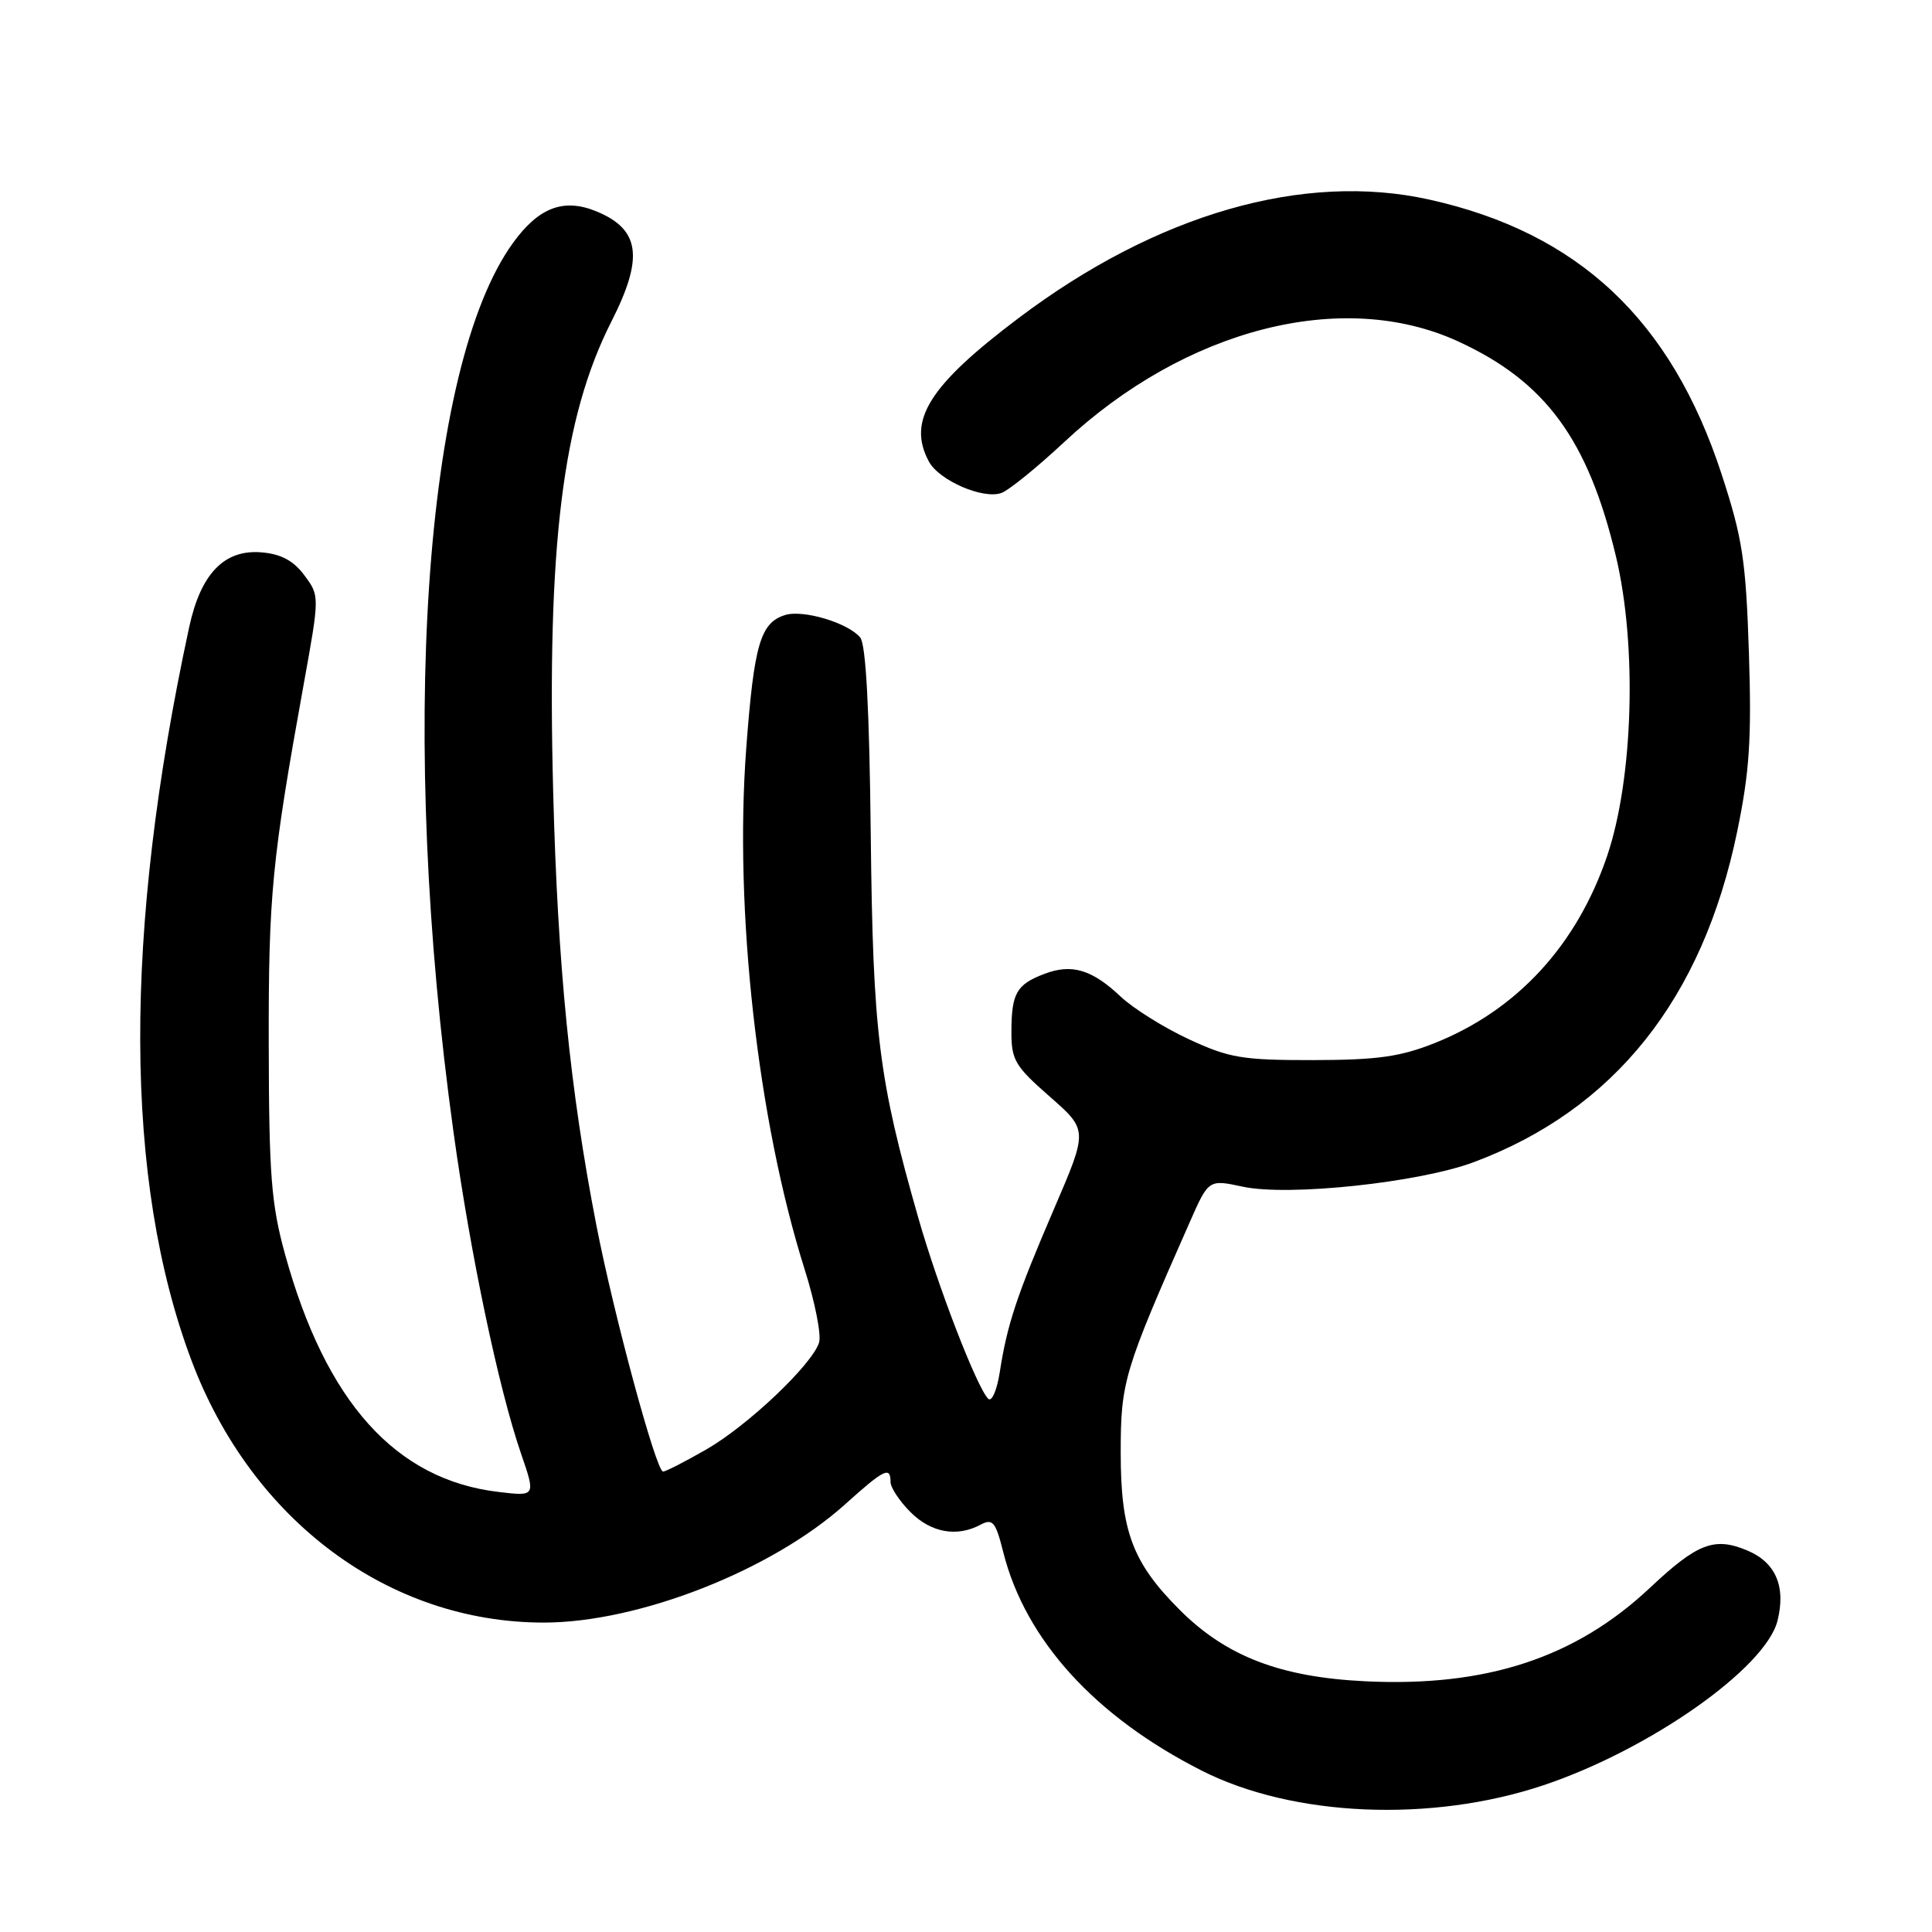 <?xml version="1.0" encoding="UTF-8" standalone="no"?>
<!DOCTYPE svg PUBLIC "-//W3C//DTD SVG 1.1//EN" "http://www.w3.org/Graphics/SVG/1.1/DTD/svg11.dtd" >
<svg xmlns="http://www.w3.org/2000/svg" xmlns:xlink="http://www.w3.org/1999/xlink" version="1.1" viewBox="0 0 256 256">
 <g >
 <path fill="currentColor"
d=" M 204.50 236.56 C 218.57 231.85 233.96 221.04 235.53 214.75 C 236.66 210.21 235.29 207.02 231.51 205.44 C 227.15 203.62 224.92 204.48 218.63 210.39 C 208.76 219.67 196.94 223.55 180.95 222.78 C 169.66 222.24 162.48 219.48 156.32 213.32 C 150.06 207.06 148.50 202.90 148.50 192.50 C 148.50 183.07 148.90 181.74 157.67 161.89 C 160.15 156.27 160.15 156.27 164.71 157.25 C 170.77 158.54 188.05 156.70 195.29 153.99 C 213.90 147.03 225.61 132.35 230.18 110.21 C 231.82 102.29 232.11 97.92 231.74 86.50 C 231.34 74.23 230.89 71.31 228.12 62.83 C 221.44 42.39 209.15 30.84 189.41 26.45 C 172.74 22.74 153.28 28.34 134.99 42.13 C 123.09 51.09 120.18 55.74 123.08 61.15 C 124.43 63.67 130.28 66.20 132.69 65.32 C 133.69 64.96 137.43 61.92 141.01 58.58 C 157.10 43.54 177.88 38.22 193.17 45.22 C 204.78 50.54 210.42 58.21 214.13 73.76 C 216.94 85.58 216.42 103.17 212.96 113.40 C 208.95 125.22 201.03 133.84 190.16 138.19 C 185.55 140.03 182.55 140.45 174.00 140.47 C 164.58 140.48 162.88 140.19 157.50 137.69 C 154.20 136.15 150.15 133.62 148.50 132.06 C 144.70 128.47 142.02 127.66 138.40 129.04 C 134.70 130.44 134.03 131.61 134.02 136.67 C 134.00 140.45 134.49 141.27 139.08 145.29 C 144.16 149.74 144.16 149.74 139.69 160.12 C 134.72 171.68 133.45 175.48 132.47 181.85 C 132.09 184.24 131.41 185.81 130.94 185.34 C 129.44 183.84 124.29 170.52 121.68 161.37 C 116.41 142.93 115.67 137.00 115.38 110.67 C 115.20 93.97 114.74 85.39 113.98 84.47 C 112.36 82.52 106.40 80.74 104.01 81.50 C 100.75 82.53 99.91 85.42 98.88 99.16 C 97.27 120.64 100.39 148.46 106.62 168.20 C 107.99 172.53 108.85 176.89 108.53 177.90 C 107.60 180.83 99.06 188.93 93.57 192.07 C 90.78 193.67 88.21 194.99 87.86 194.99 C 86.95 195.00 81.32 174.19 79.01 162.29 C 75.52 144.30 73.90 127.98 73.30 104.97 C 72.45 72.26 74.54 55.37 81.01 42.61 C 85.32 34.13 84.82 30.41 79.06 28.02 C 74.71 26.22 71.40 27.46 67.98 32.18 C 56.12 48.56 52.83 97.57 60.09 150.00 C 62.32 166.14 66.07 183.99 69.04 192.61 C 70.99 198.28 70.99 198.28 66.06 197.69 C 52.42 196.08 43.17 185.78 37.77 166.20 C 35.94 159.57 35.64 155.72 35.61 138.50 C 35.57 118.60 36.02 114.03 40.23 90.73 C 42.36 78.96 42.36 78.96 40.33 76.23 C 38.89 74.29 37.24 73.41 34.66 73.19 C 29.73 72.77 26.60 76.00 25.07 83.09 C 16.31 123.63 16.42 156.46 25.38 180.29 C 33.37 201.49 51.52 215.00 72.05 215.00 C 84.62 215.00 102.24 208.09 111.97 199.34 C 117.16 194.67 118.00 194.25 118.00 196.36 C 118.00 197.11 119.19 198.91 120.64 200.36 C 123.37 203.10 126.81 203.71 129.95 202.02 C 131.54 201.18 131.93 201.65 132.94 205.68 C 135.87 217.30 145.10 227.46 159.26 234.63 C 171.34 240.75 189.65 241.53 204.50 236.56 Z "/>
</g>
</svg>